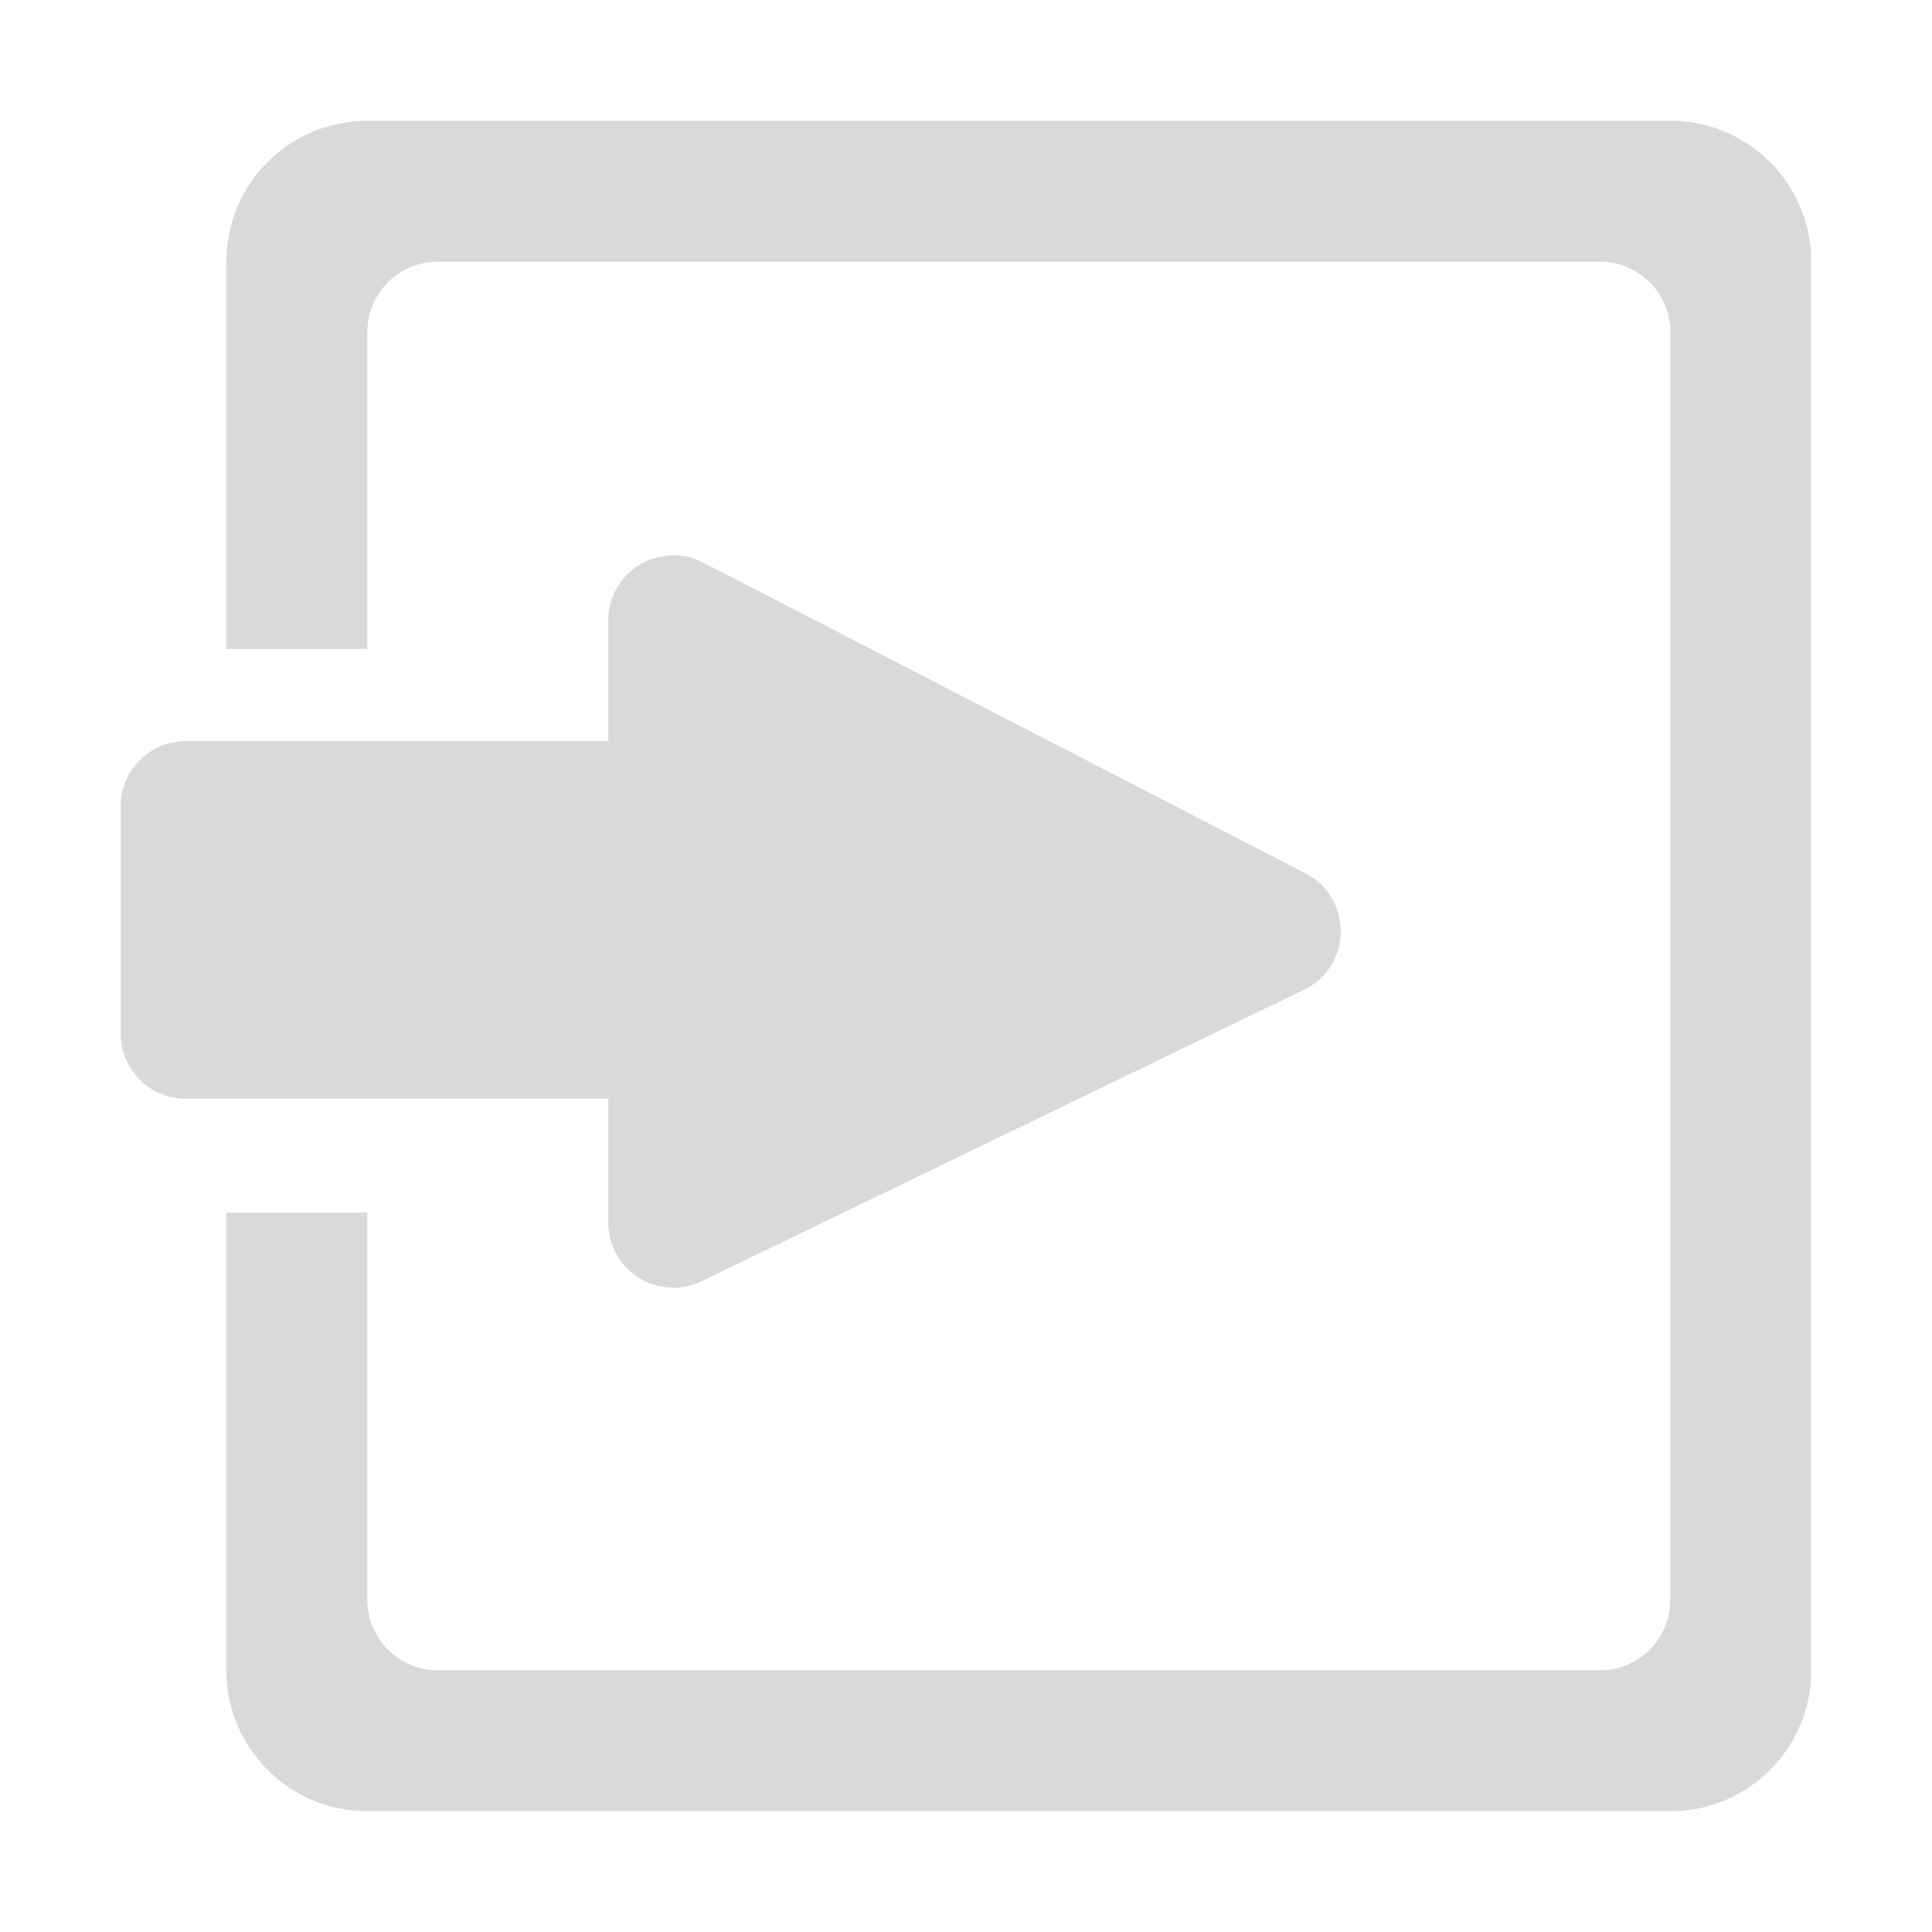 <svg width="16" height="16" viewBox="0 0 16 16" fill="none" xmlns="http://www.w3.org/2000/svg">
<g clip-path="url(#clip0_2316_8459)">
<path d="M5.824 4.659L10.812 7.233C11.206 7.437 11.199 8.003 10.8 8.196L5.811 10.61C5.454 10.783 5.038 10.523 5.038 10.125V9.099H1.538C1.241 9.099 1 8.858 1 8.561V6.676C1 6.379 1.241 6.138 1.538 6.138H5.038V5.137C5.038 4.734 5.465 4.474 5.824 4.659Z" fill="#D9D9D9"/>
<path d="M1.875 2.167C1.875 1.522 2.397 1 3.042 1H13.833C14.478 1 15 1.522 15 2.167V13.833C15 14.478 14.478 15 13.833 15H3.042C2.397 15 1.875 14.478 1.875 13.833V10.042H3.042V13.25C3.042 13.572 3.303 13.833 3.625 13.833H13.25C13.572 13.833 13.833 13.572 13.833 13.25V2.75C13.833 2.428 13.572 2.167 13.25 2.167H3.625C3.303 2.167 3.042 2.428 3.042 2.75V5.375H1.875V2.167Z" fill="#D9D9D9"/>
</g>
<defs>
<clipPath id="clip0_2316_8459">
<rect width="16" height="16" fill="white"/>
</clipPath>
</defs>
</svg>
